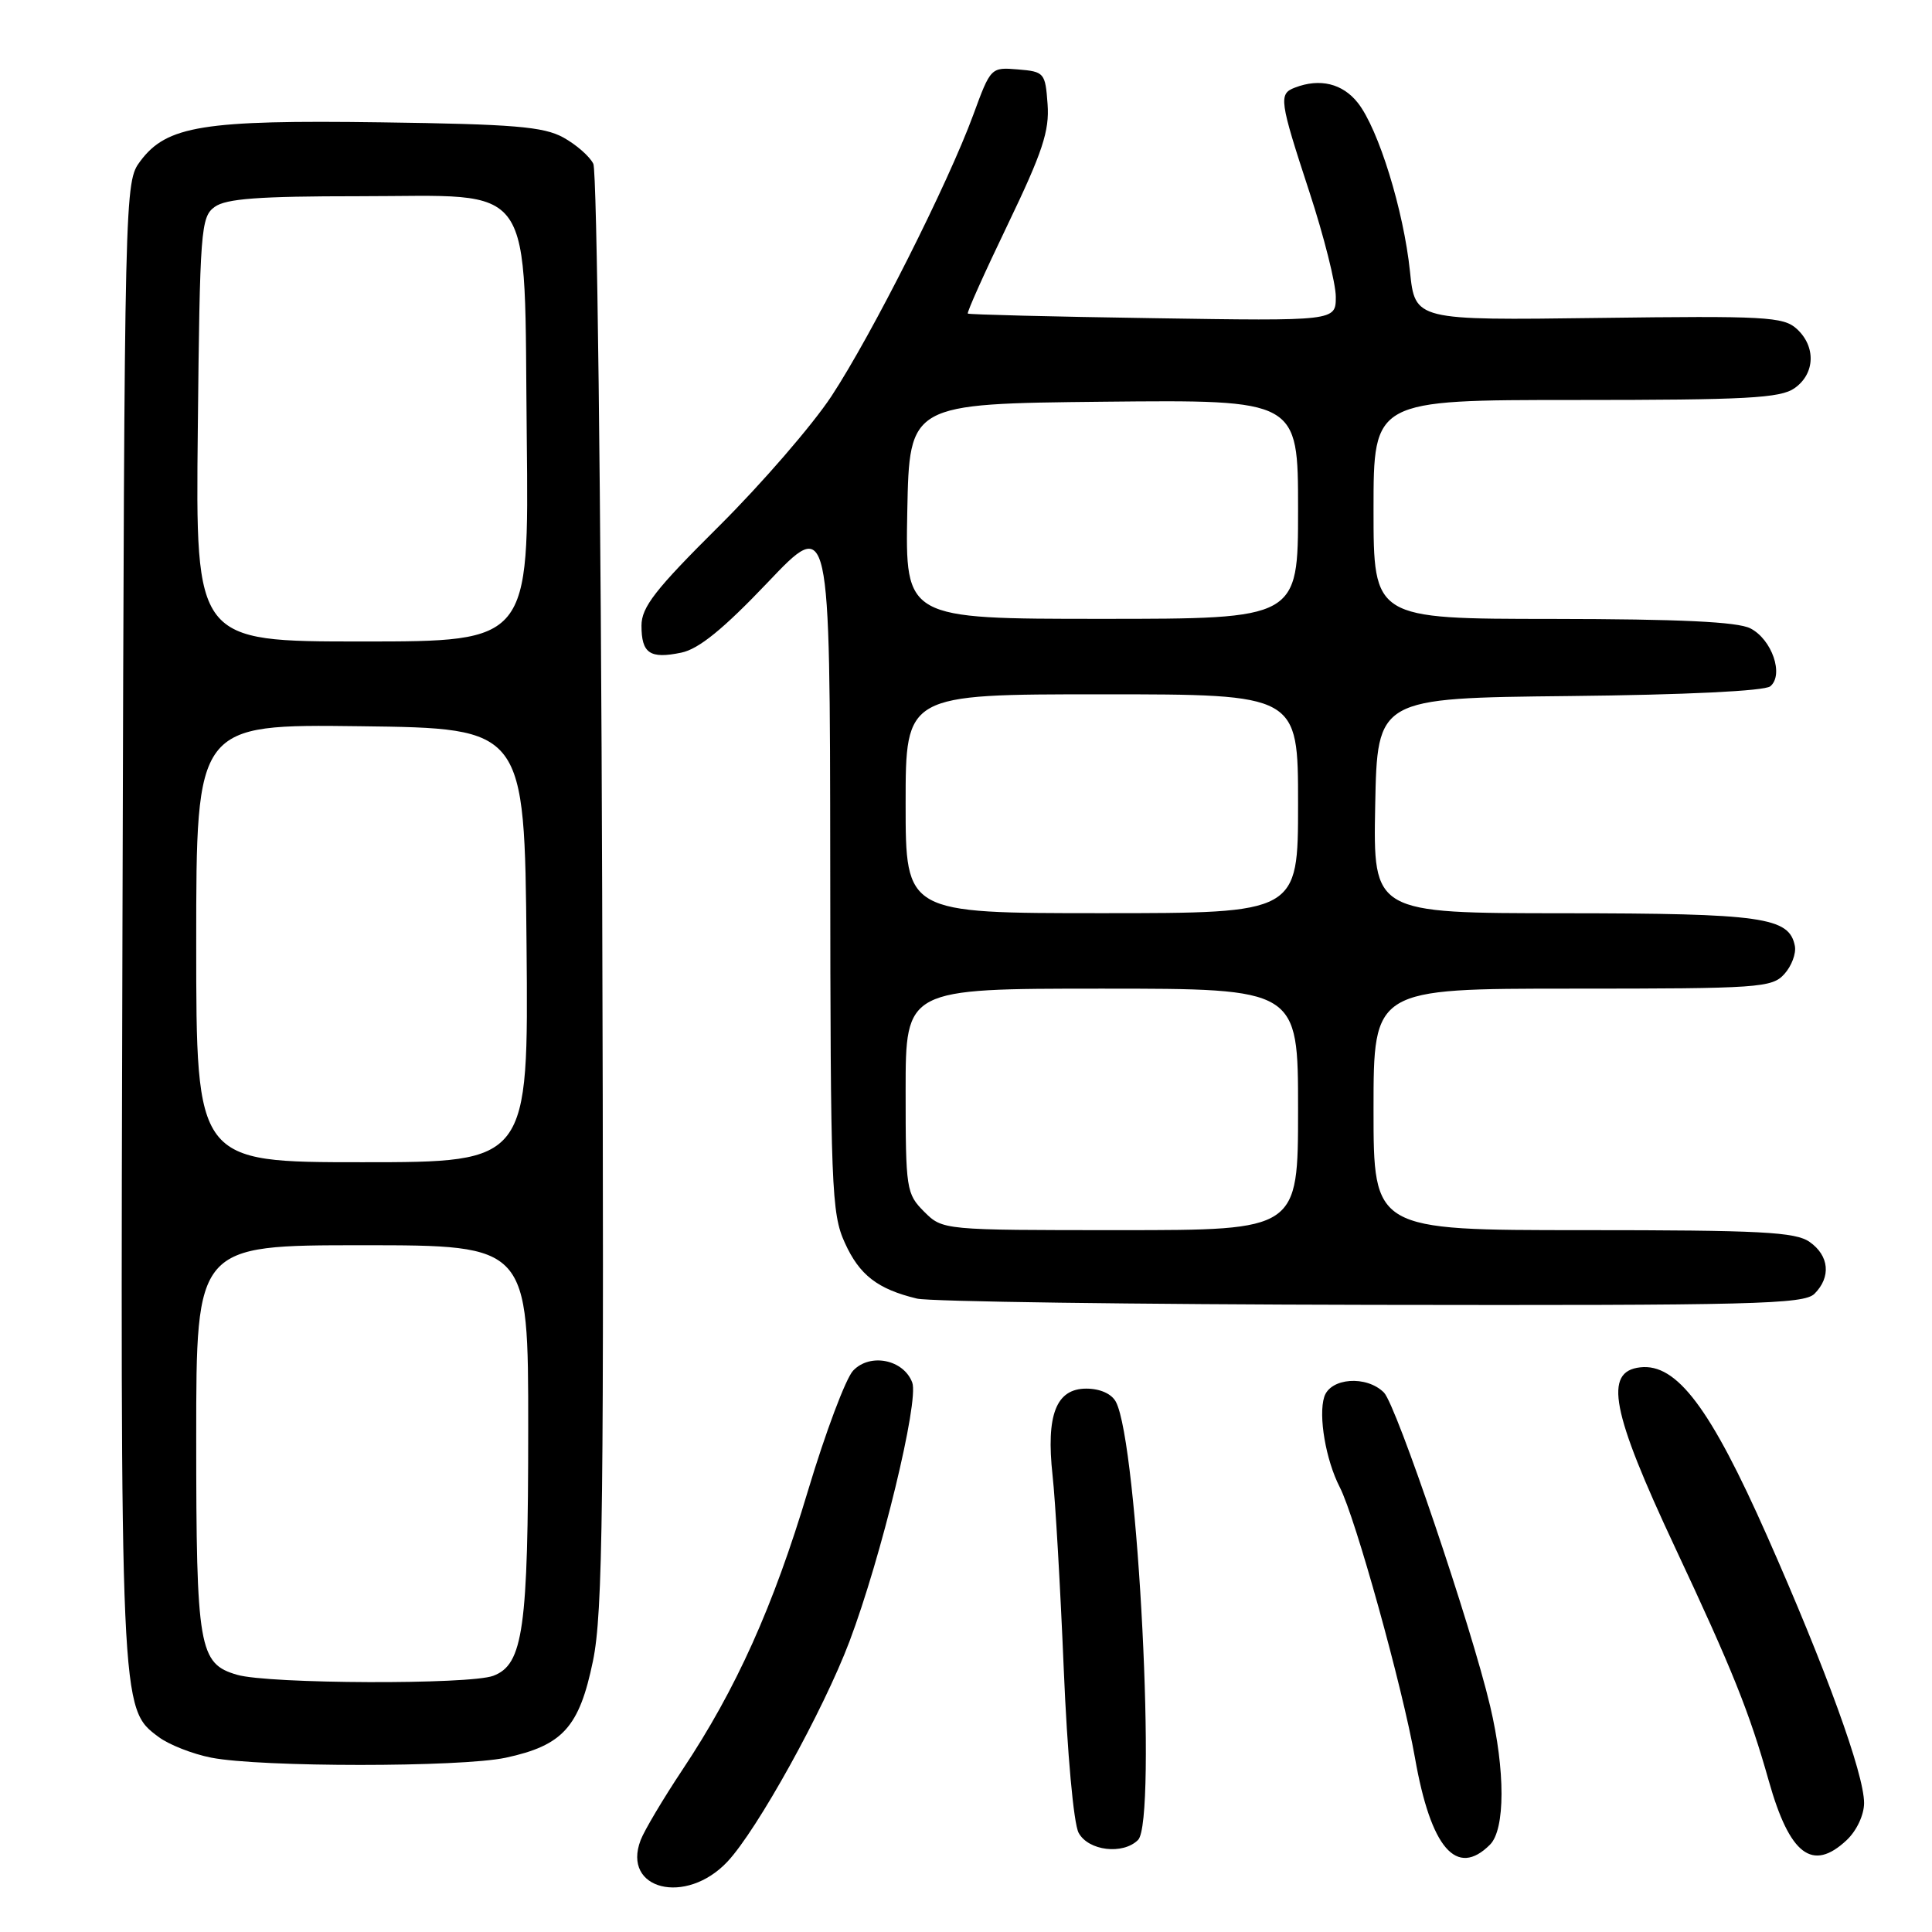 <?xml version="1.0" encoding="UTF-8" standalone="no"?>
<!DOCTYPE svg PUBLIC "-//W3C//DTD SVG 1.1//EN" "http://www.w3.org/Graphics/SVG/1.1/DTD/svg11.dtd" >
<svg xmlns="http://www.w3.org/2000/svg" xmlns:xlink="http://www.w3.org/1999/xlink" version="1.1" viewBox="0 0 256 256">
 <g >
 <path fill="currentColor"
d=" M 96.38 246.69 C 100.33 242.49 109.10 226.65 112.56 217.50 C 116.78 206.31 121.79 185.66 120.88 183.20 C 119.74 180.14 115.29 179.24 113.04 181.62 C 112.07 182.65 109.38 189.80 107.07 197.50 C 102.46 212.89 97.55 223.81 90.43 234.50 C 87.87 238.35 85.38 242.54 84.89 243.82 C 82.36 250.40 90.88 252.53 96.38 246.69 Z  M 197.43 244.43 C 199.46 242.40 199.47 234.60 197.45 226.06 C 194.97 215.54 185.02 186.16 183.38 184.52 C 181.07 182.21 176.28 182.56 175.47 185.09 C 174.67 187.61 175.68 193.47 177.52 197.05 C 179.59 201.05 185.83 223.52 187.49 232.92 C 189.59 244.90 193.01 248.85 197.43 244.43 Z  M 244.69 243.83 C 246.02 242.58 247.00 240.48 247.00 238.91 C 247.00 235.05 241.93 221.10 234.16 203.55 C 226.64 186.56 222.17 180.62 217.33 181.18 C 212.48 181.73 213.51 187.04 221.93 205.00 C 229.54 221.22 231.81 226.88 234.38 236.00 C 237.14 245.78 240.16 248.08 244.69 243.83 Z  M 150.80 243.80 C 153.32 241.28 150.79 191.24 147.86 185.75 C 147.29 184.68 145.76 184.00 143.94 184.00 C 139.94 184.00 138.59 187.48 139.47 195.50 C 139.84 198.80 140.50 210.32 140.95 221.10 C 141.42 232.35 142.26 241.61 142.92 242.85 C 144.20 245.25 148.80 245.80 150.80 243.80 Z  M 67.00 232.91 C 74.58 231.28 76.76 228.86 78.57 220.09 C 79.89 213.69 80.05 199.84 79.79 118.09 C 79.63 66.07 79.10 22.70 78.62 21.71 C 78.15 20.73 76.35 19.16 74.63 18.21 C 72.01 16.78 68.07 16.45 50.50 16.21 C 26.94 15.88 22.09 16.67 18.60 21.34 C 16.51 24.14 16.50 24.42 16.23 121.82 C 15.94 226.84 15.92 226.36 21.02 230.16 C 22.38 231.18 25.53 232.42 28.00 232.90 C 34.54 234.18 61.04 234.18 67.00 232.91 Z  M 240.43 171.43 C 242.65 169.21 242.38 166.38 239.78 164.56 C 237.90 163.24 233.30 163.00 209.78 163.00 C 182.00 163.00 182.00 163.00 182.00 147.00 C 182.00 131.00 182.00 131.00 208.35 131.00 C 233.08 131.00 234.80 130.88 236.43 129.07 C 237.39 128.02 238.02 126.34 237.83 125.35 C 237.09 121.53 233.58 121.03 207.22 121.01 C 181.95 121.00 181.95 121.00 182.22 106.75 C 182.50 92.50 182.50 92.50 207.92 92.23 C 223.38 92.07 233.82 91.56 234.57 90.94 C 236.41 89.42 234.79 84.72 231.93 83.26 C 230.21 82.39 222.59 82.03 205.75 82.01 C 182.00 82.00 182.00 82.00 182.00 67.50 C 182.00 53.00 182.00 53.00 208.78 53.00 C 231.39 53.00 235.90 52.76 237.78 51.44 C 240.52 49.53 240.65 45.90 238.06 43.56 C 236.31 41.97 233.85 41.84 211.81 42.13 C 187.50 42.45 187.50 42.45 186.83 35.98 C 185.99 27.88 182.66 17.11 179.93 13.64 C 177.91 11.07 174.90 10.33 171.58 11.61 C 169.40 12.44 169.52 13.28 173.50 25.43 C 175.43 31.31 177.00 37.56 177.00 39.33 C 177.00 42.54 177.00 42.54 152.75 42.16 C 139.41 41.96 128.38 41.68 128.24 41.55 C 128.09 41.41 130.48 36.09 133.55 29.71 C 138.13 20.18 139.07 17.35 138.81 13.81 C 138.51 9.65 138.38 9.49 134.89 9.20 C 131.30 8.90 131.27 8.93 128.97 15.20 C 125.63 24.31 115.52 44.37 110.17 52.50 C 107.63 56.35 100.93 64.09 95.28 69.71 C 86.82 78.11 85.00 80.45 85.00 82.90 C 85.00 86.58 86.12 87.34 90.27 86.48 C 92.58 86.01 95.84 83.36 101.74 77.16 C 109.97 68.50 109.97 68.50 110.01 114.50 C 110.04 157.45 110.17 160.78 111.94 164.67 C 113.88 168.96 116.28 170.81 121.50 172.07 C 123.15 172.47 150.23 172.84 181.68 172.90 C 232.41 172.99 239.03 172.82 240.43 171.43 Z  M 31.42 221.92 C 26.35 220.45 26.00 218.40 26.00 190.45 C 26.00 165.00 26.00 165.00 48.00 165.00 C 70.00 165.00 70.00 165.00 69.99 189.25 C 69.99 215.84 69.33 220.55 65.37 222.05 C 62.25 223.24 35.60 223.14 31.42 221.92 Z  M 26.00 124.98 C 26.00 95.96 26.00 95.96 47.75 96.23 C 69.50 96.50 69.50 96.50 69.77 125.25 C 70.03 154.00 70.03 154.00 48.02 154.00 C 26.00 154.00 26.00 154.00 26.00 124.98 Z  M 26.21 56.92 C 26.48 30.46 26.61 28.75 28.44 27.42 C 29.94 26.32 34.30 26.00 47.52 26.00 C 71.33 26.00 69.41 23.24 69.80 58.08 C 70.09 85.00 70.09 85.00 48.00 85.00 C 25.91 85.00 25.91 85.00 26.21 56.92 Z  M 122.45 160.55 C 120.09 158.18 120.00 157.59 120.00 144.55 C 120.00 131.00 120.00 131.00 146.00 131.00 C 172.00 131.00 172.00 131.00 172.00 147.00 C 172.00 163.00 172.00 163.00 148.45 163.00 C 124.91 163.00 124.91 163.00 122.45 160.55 Z  M 120.00 106.50 C 120.00 92.00 120.00 92.00 146.00 92.00 C 172.00 92.00 172.00 92.00 172.00 106.50 C 172.00 121.00 172.00 121.00 146.00 121.00 C 120.00 121.00 120.00 121.00 120.00 106.50 Z  M 120.22 67.75 C 120.50 53.50 120.50 53.50 146.25 53.23 C 172.00 52.97 172.00 52.97 172.00 67.48 C 172.00 82.00 172.00 82.00 145.97 82.00 C 119.95 82.00 119.95 82.00 120.22 67.75 Z "/>
</g>
</svg>